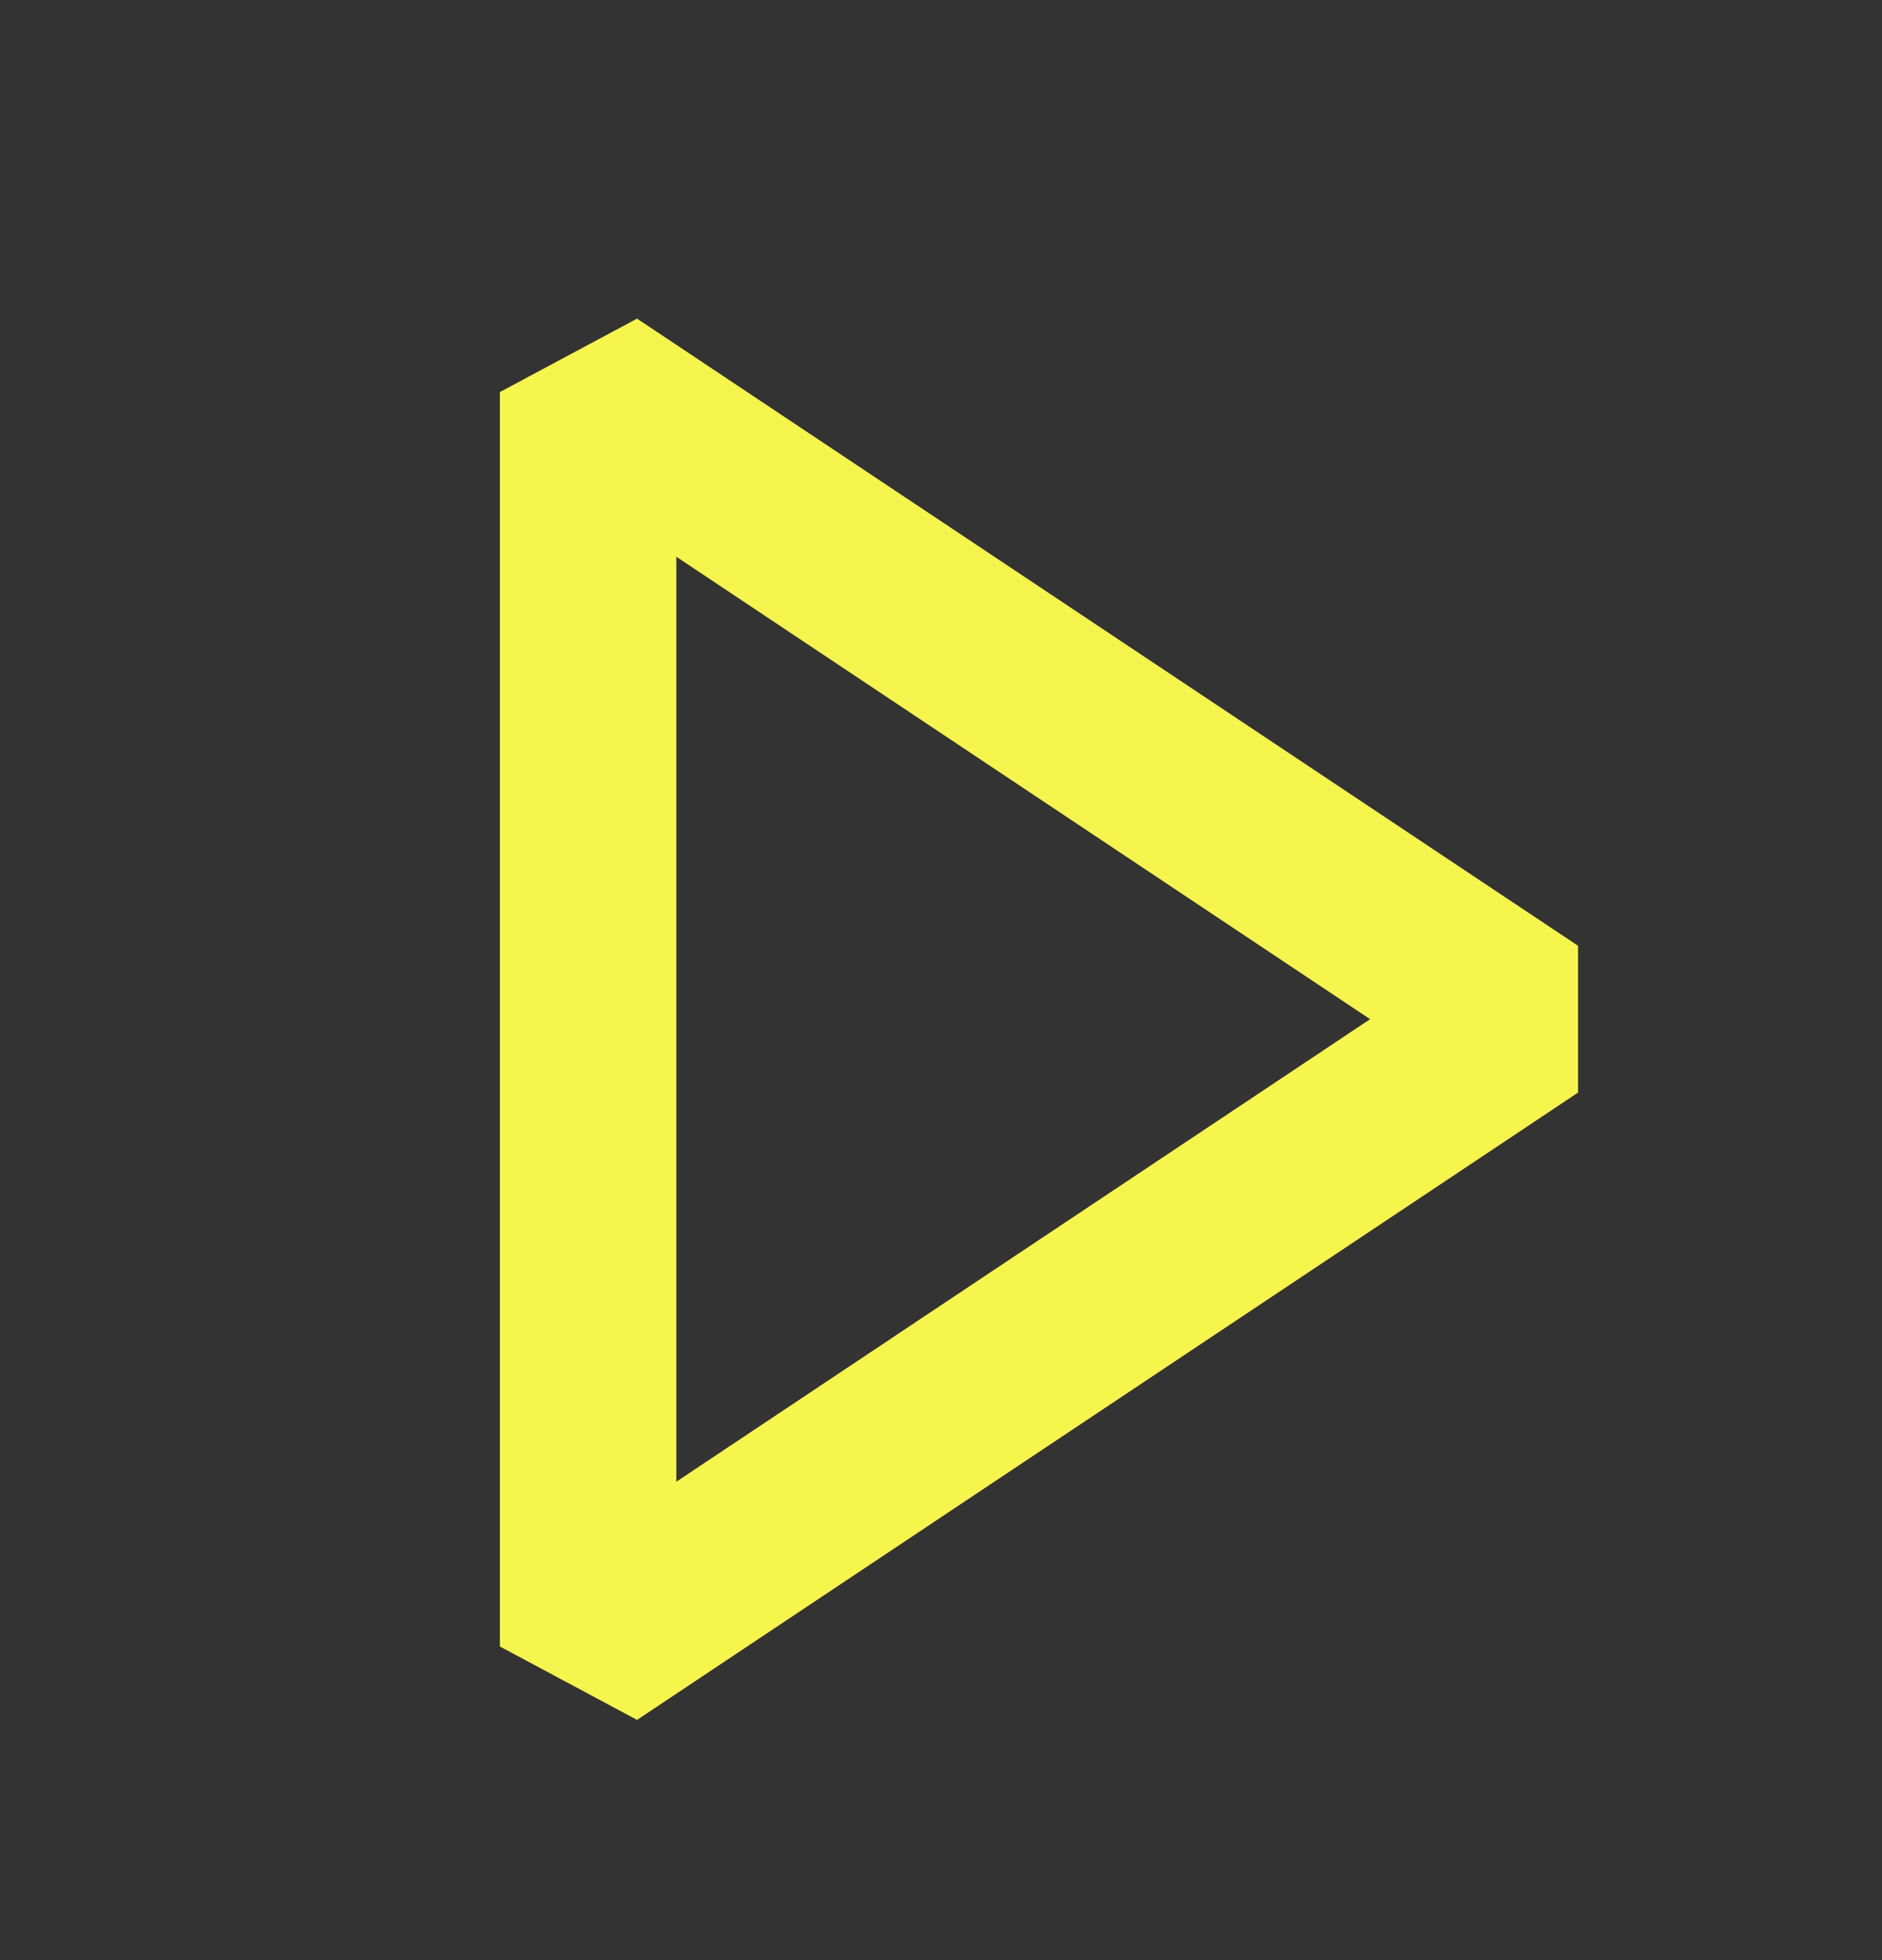 <svg width="24" height="25" viewBox="0 0 24 25" fill="none" xmlns="http://www.w3.org/2000/svg">
<rect x="0" y="0" width="24" height="25" fill="#333333" stroke="none"/>
<g id="codicon:debug-start">
<path id="Vector" fill-rule="evenodd" clip-rule="evenodd" d="M6.375 5L8.124 4.064L20.124 12.063V13.935L8.124 21.936L6.375 21V5ZM8.625 7.101V18.898L17.472 12.999L8.625 7.101Z" fill="#F6F54D"/>
</g>
</svg>
